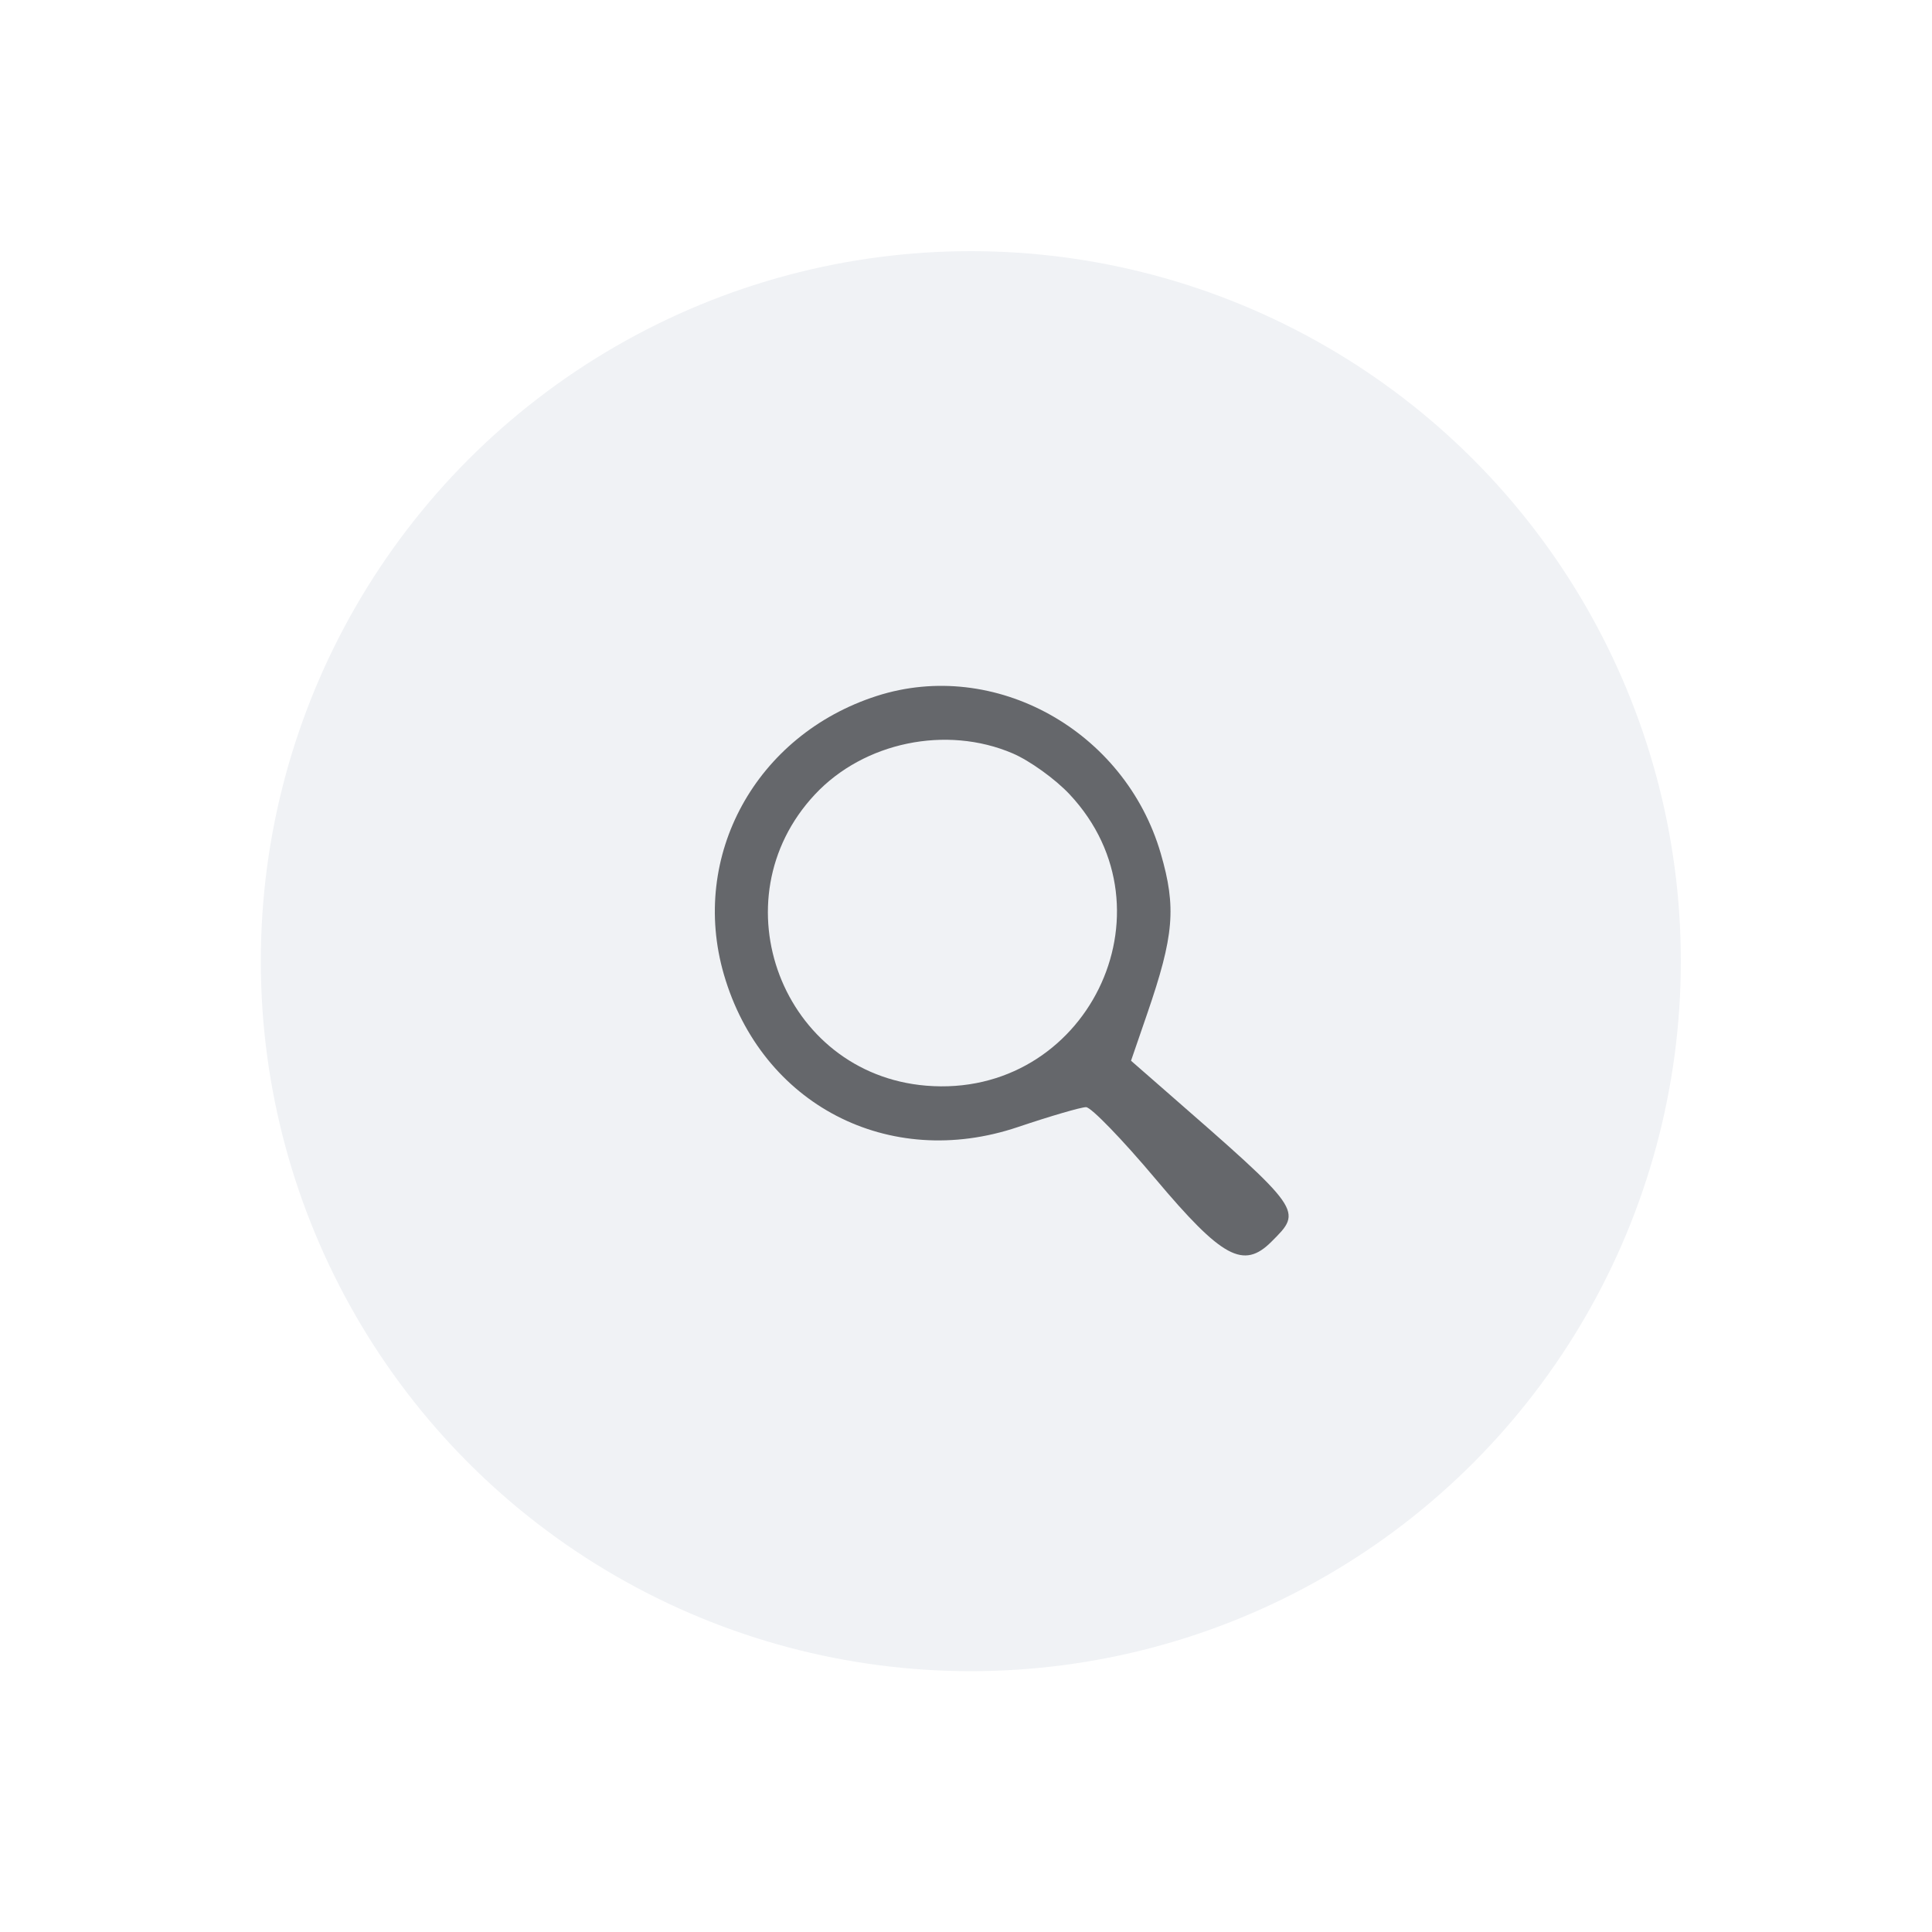 <svg width="200" height="200" viewBox="0 0 200 200" fill="none" xmlns="http://www.w3.org/2000/svg">
<rect width="200" height="200" fill="white"/>
<circle cx="100.5" cy="99.5" r="73.5" fill="#F0F2F5"/>
<path fill-rule="evenodd" clip-rule="evenodd" d="M90.77 72.043C78.253 76.064 71.37 88.607 74.94 100.889C78.855 114.355 92.001 121.176 105.364 116.674C108.73 115.54 111.909 114.612 112.428 114.612C112.947 114.612 116.182 117.953 119.616 122.036C126.507 130.23 128.728 131.432 131.622 128.538C134.87 125.29 134.954 125.409 120.565 112.848L117.083 109.807L118.751 104.96C121.54 96.852 121.787 93.946 120.161 88.352C116.457 75.613 102.964 68.126 90.77 72.043ZM104.83 77.989C106.6 78.746 109.257 80.659 110.734 82.239C122.018 94.307 112.429 113.762 95.875 112.389C80.996 111.155 74.131 93.177 84.362 82.24C89.429 76.823 97.963 75.051 104.83 77.989Z" fill="#65676B"/>
</svg>
